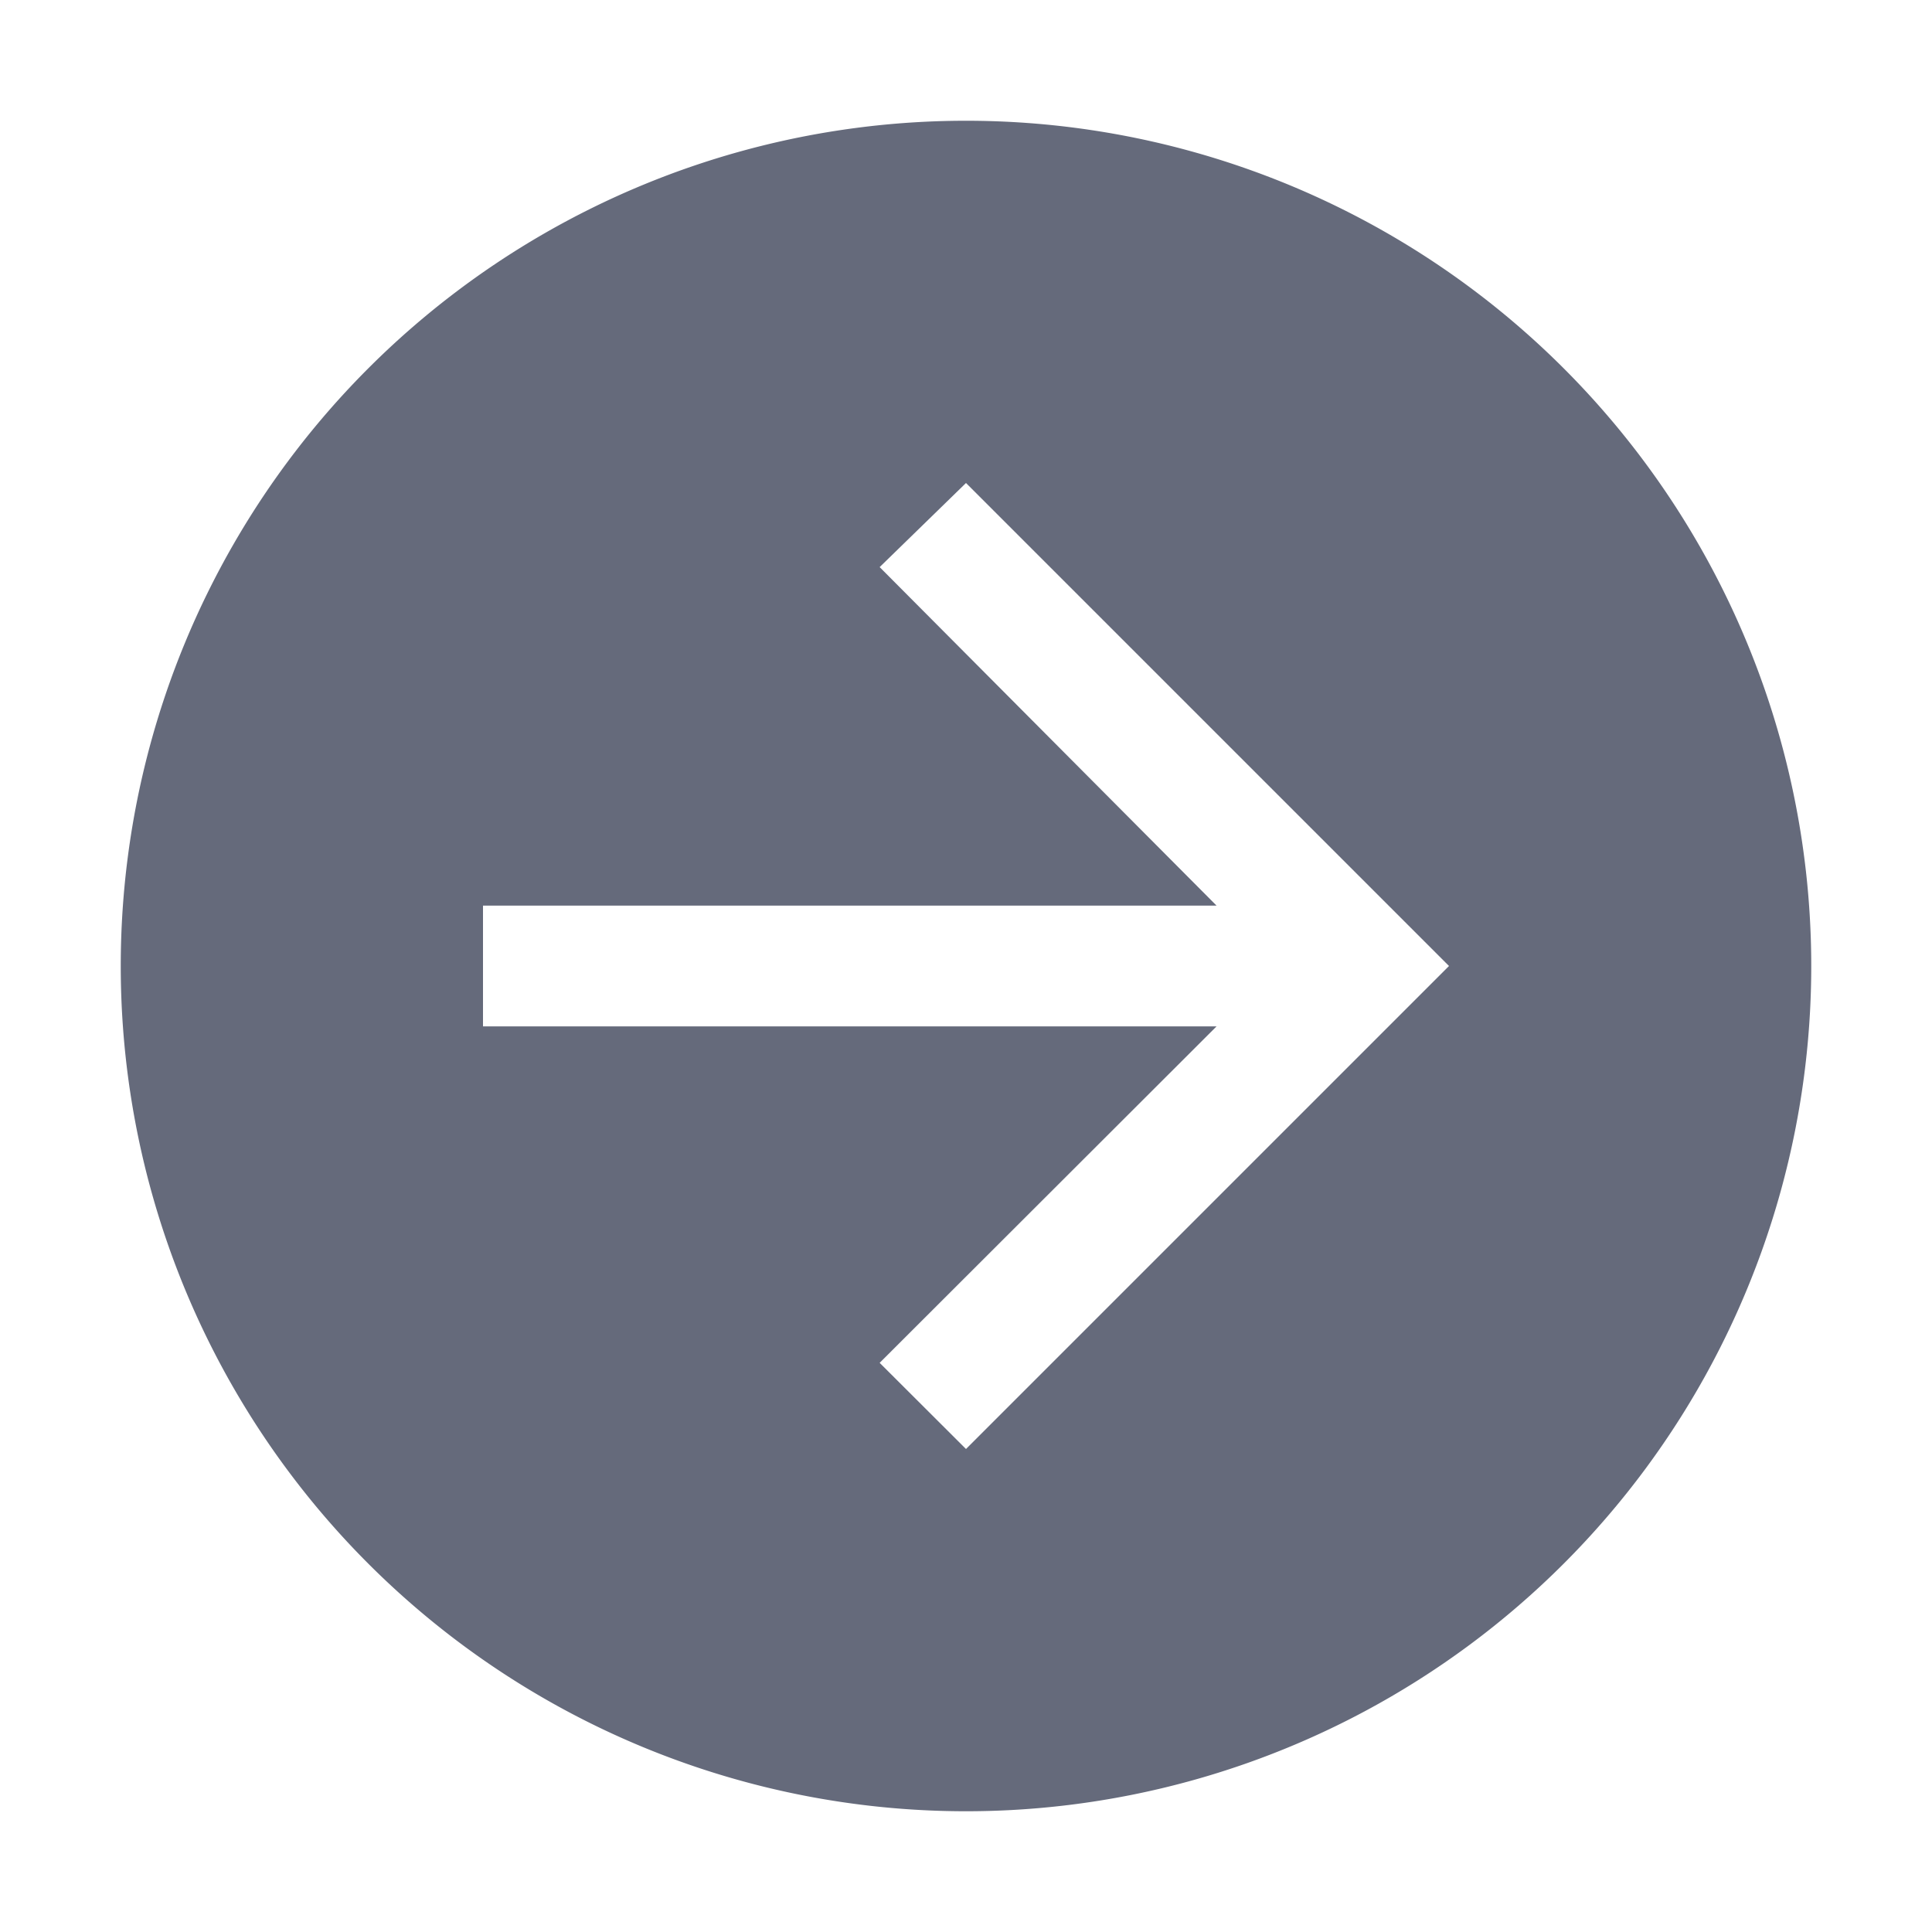 <svg xmlns="http://www.w3.org/2000/svg" width="24" height="24" viewBox="0 0 32 32">
	<path fill="#656A7B" d="M2 16A14 14 0 1 0 16 2A14 14 0 0 0 2 16m6-1h12.15l-5.58-5.607L16 8l8 8l-8 8l-1.43-1.427L20.15 17H8Z" />
	<path fill="none" d="m16 8l-1.43 1.393L20.15 15H8v2h12.15l-5.58 5.573L16 24l8-8z" />
</svg>
